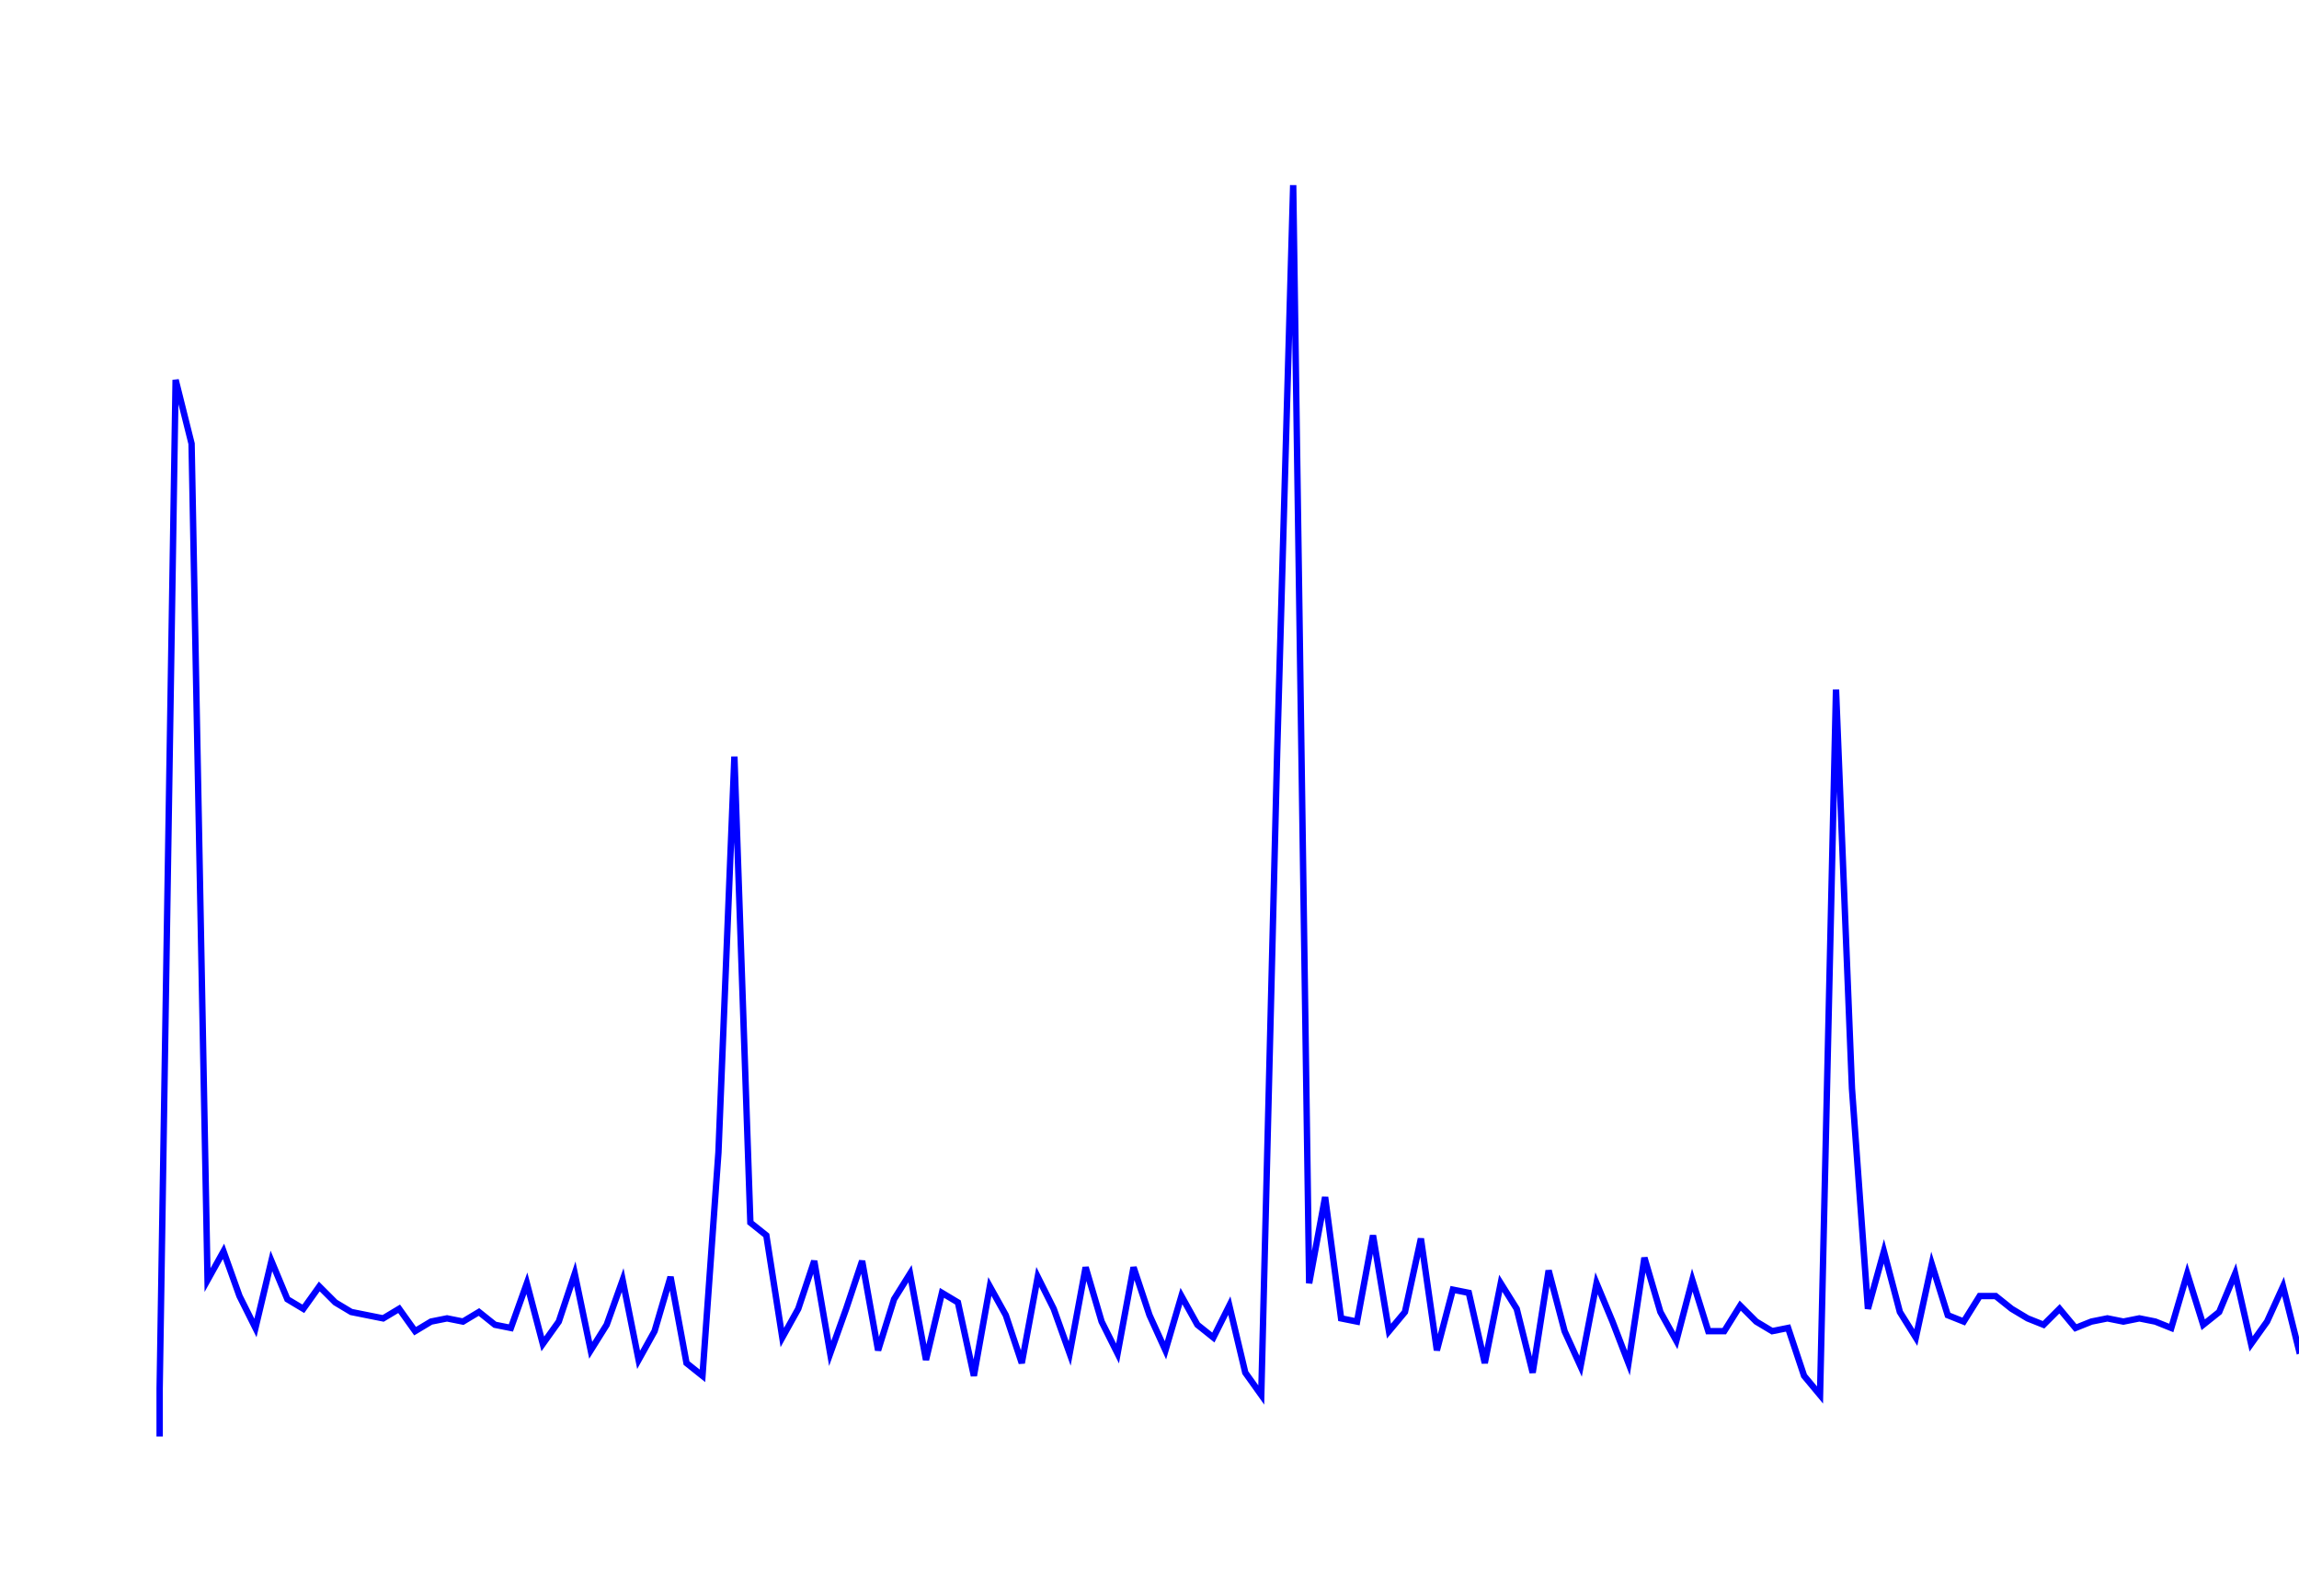 <svg xmlns='http://www.w3.org/2000/svg' width='720' height='500'><path fill='none' stroke='blue' stroke-width='2' d='M50,450 L50,435 L55,119 L60,139 L65,401 L70,392 L75,406 L80,416 L85,395 L90,407 L95,410 L100,403 L105,408 L110,411 L115,412 L120,413 L125,410 L130,417 L135,414 L140,413 L145,414 L150,411 L155,415 L160,416 L165,402 L170,421 L175,414 L180,399 L185,423 L190,415 L195,401 L200,426 L205,417 L210,400 L215,427 L220,431 L225,361 L230,237 L235,383 L240,387 L245,419 L250,410 L255,395 L260,424 L265,410 L270,395 L275,423 L280,407 L285,399 L290,426 L295,405 L300,408 L305,431 L310,403 L315,412 L320,427 L325,400 L330,410 L335,424 L340,397 L345,414 L350,424 L355,397 L360,412 L365,423 L370,406 L375,415 L380,419 L385,409 L390,430 L395,437 L400,235 L405,58 L410,402 L415,375 L420,413 L425,414 L430,387 L435,417 L440,411 L445,388 L450,423 L455,404 L460,405 L465,427 L470,402 L475,410 L480,430 L485,398 L490,417 L495,428 L500,402 L505,414 L510,427 L515,394 L520,411 L525,420 L530,401 L535,417 L540,417 L545,409 L550,414 L555,417 L560,416 L565,431 L570,437 L575,216 L580,341 L585,410 L590,392 L595,411 L600,419 L605,396 L610,412 L615,414 L620,406 L625,406 L630,410 L635,413 L640,415 L645,410 L650,416 L655,414 L660,413 L665,414 L670,413 L675,414 L680,416 L685,399 L690,415 L695,411 L700,399 L705,421 L710,414 L715,403 L720,423 L725,421 L730,408 L735,426 L740,414 L745,413 L750,425 L755,408 L760,419 L765,422 '/></svg>